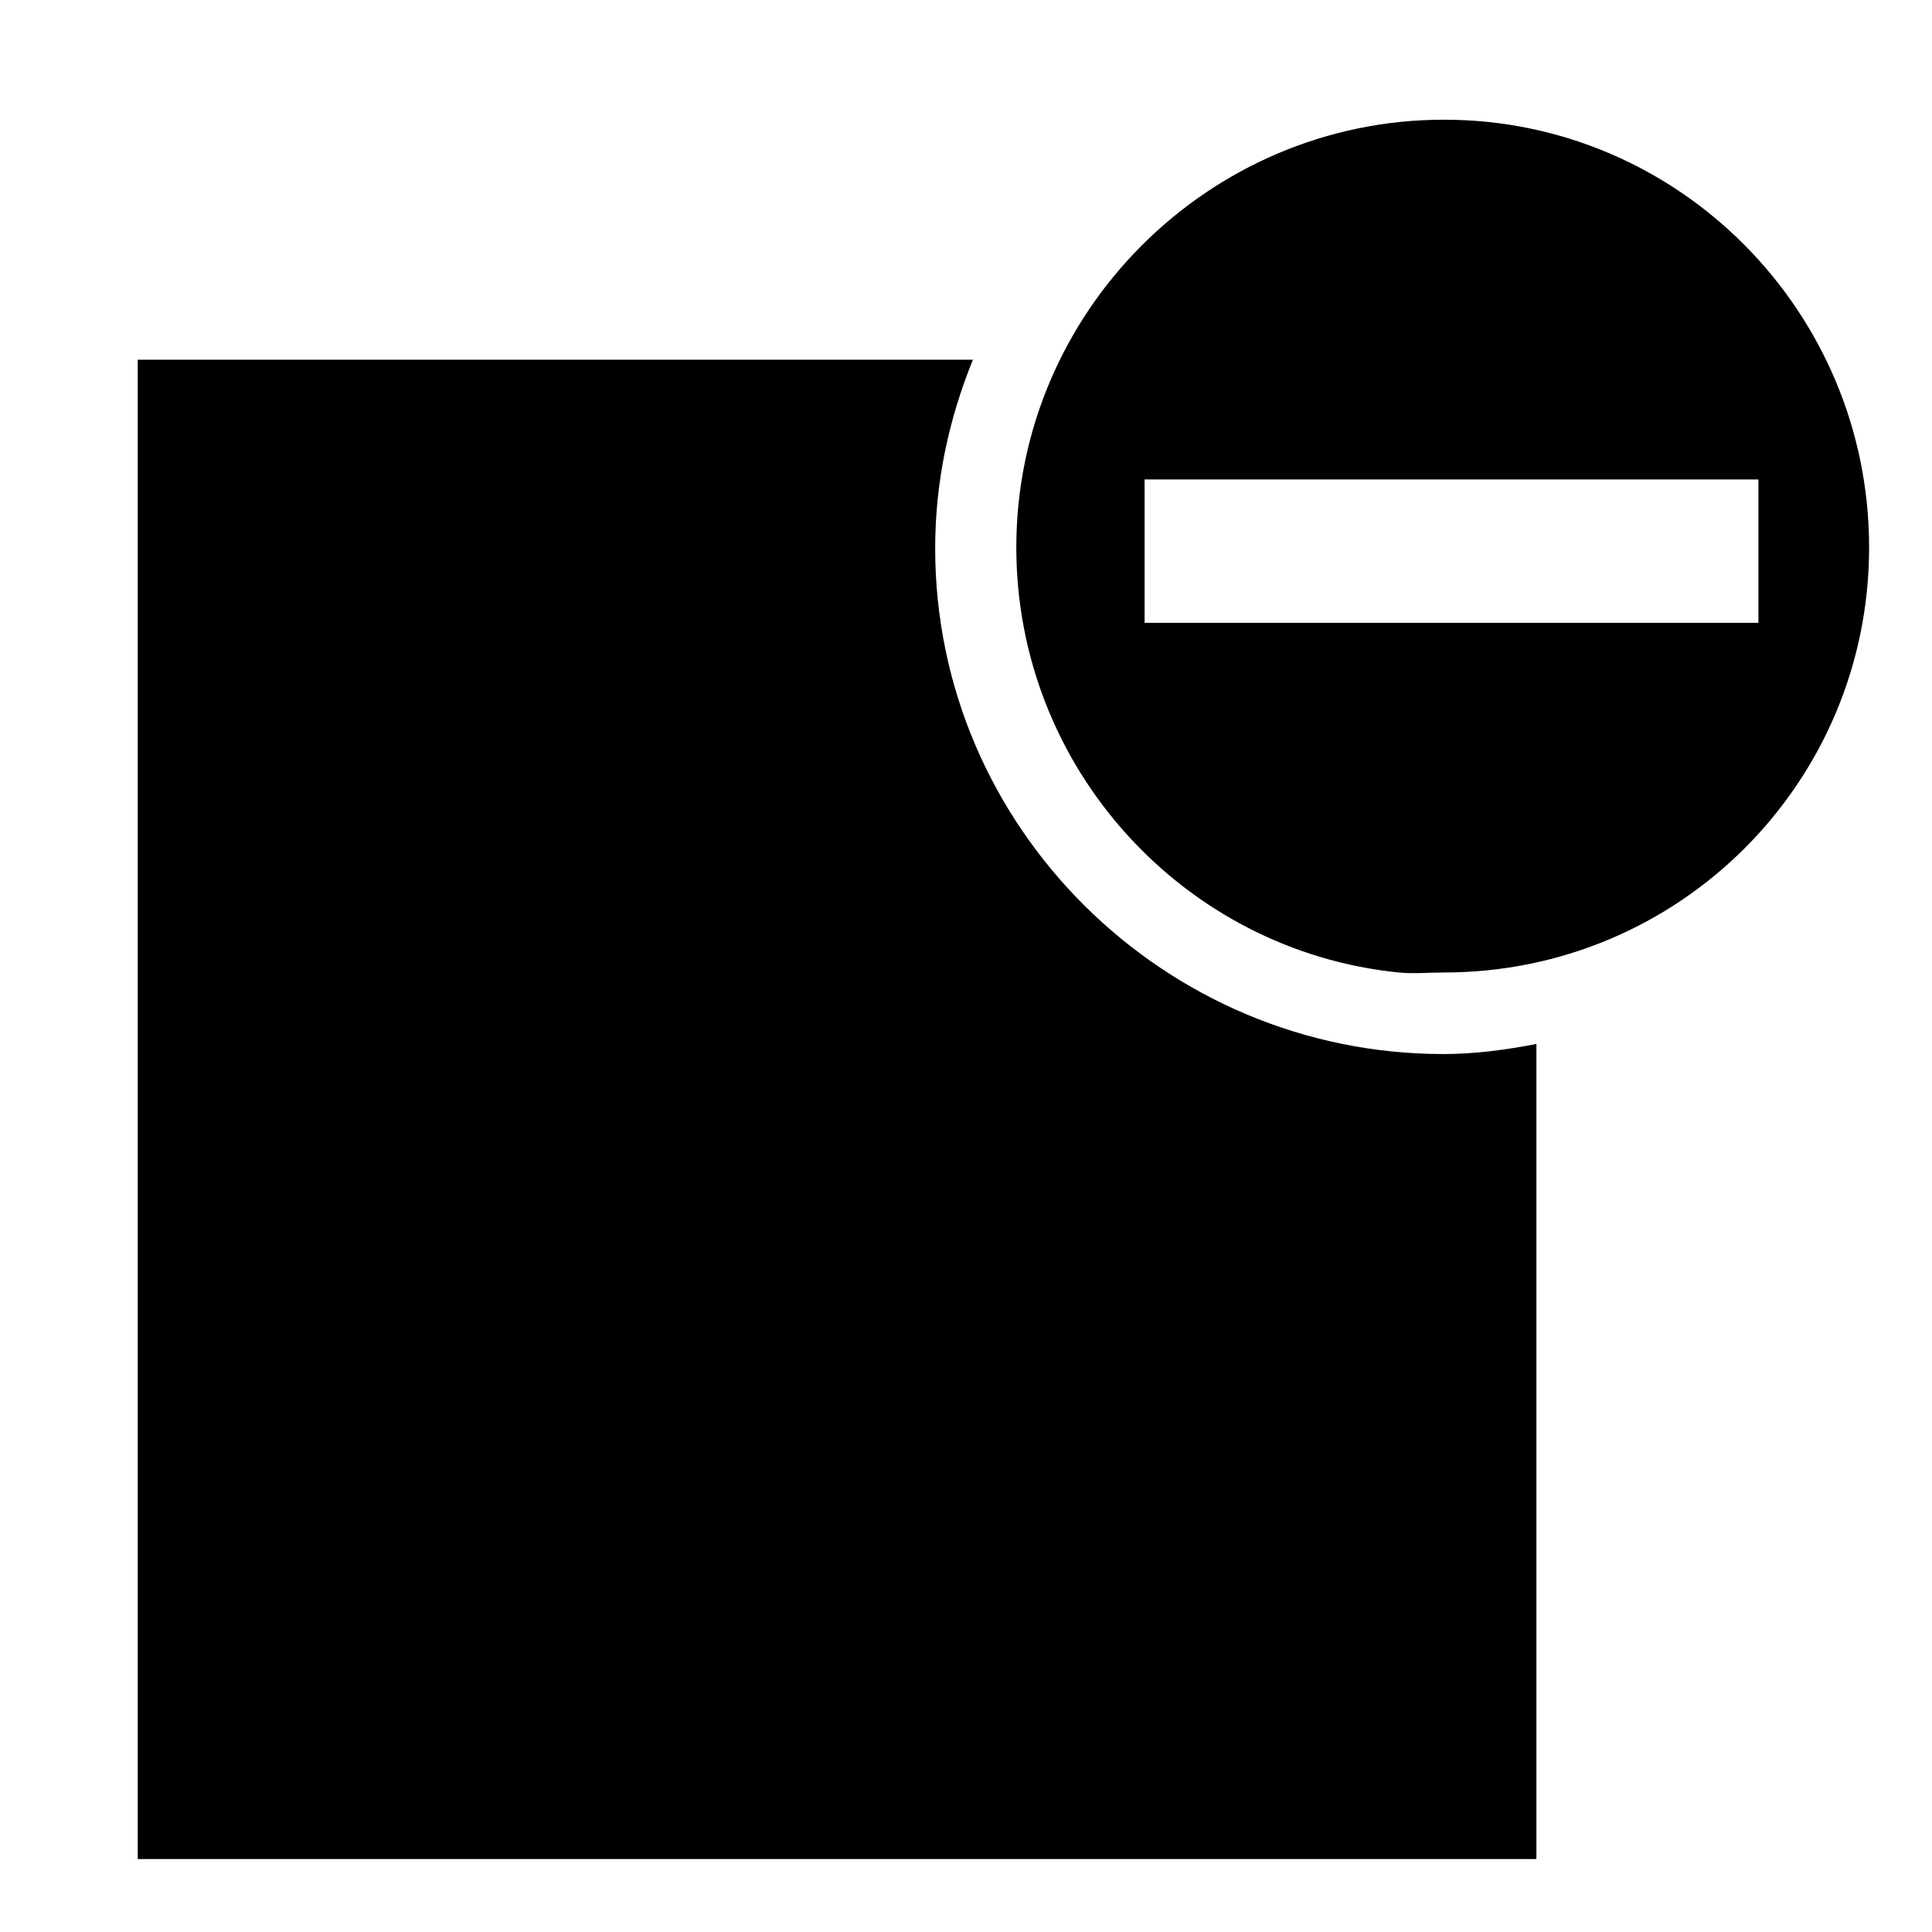 <?xml version="1.0" encoding="UTF-8" standalone="no"?>
<!-- Created with Inkscape (http://www.inkscape.org/) -->

<svg
   xmlns:dc="http://purl.org/dc/elements/1.1/"
   xmlns:cc="http://creativecommons.org/ns#"
   xmlns:rdf="http://www.w3.org/1999/02/22-rdf-syntax-ns#"
   xmlns:svg="http://www.w3.org/2000/svg"
   xmlns="http://www.w3.org/2000/svg"
   xmlns:sodipodi="http://sodipodi.sourceforge.net/DTD/sodipodi-0.dtd"
   xmlns:inkscape="http://www.inkscape.org/namespaces/inkscape"
   width="1000"
   height="1000"
   id="svg2988"
   version="1.1"
   inkscape:version="0.91 r13725"
   sodipodi:docname="paper-5.svg"
   inkscape:export-filename="/Users/chyu/Source/sif.font/output/glyphs/paper-5.png"
   inkscape:export-xdpi="2.1600001"
   inkscape:export-ydpi="2.1600001">
  <defs
     id="defs2990" />
  <sodipodi:namedview
     id="base"
     pagecolor="#ffffff"
     bordercolor="#666666"
     borderopacity="1.0"
     inkscape:pageopacity="0"
     inkscape:pageshadow="2"
     inkscape:zoom="0.19770885"
     inkscape:cx="-742.44711"
     inkscape:cy="243.28801"
     inkscape:document-units="px"
     inkscape:current-layer="layer1"
     showgrid="true"
     inkscape:showpageshadow="false"
     showguides="true"
     inkscape:guide-bbox="true"
     inkscape:window-width="1440"
     inkscape:window-height="826"
     inkscape:window-x="0"
     inkscape:window-y="1"
     inkscape:window-maximized="1">
    <sodipodi:guide
       orientation="1,0"
       position="50,760"
       id="guide2996" />
    <sodipodi:guide
       orientation="1,0"
       position="950,808.571"
       id="guide3000" />
    <sodipodi:guide
       orientation="0,1"
       position="648.571,950"
       id="guide3002" />
    <sodipodi:guide
       orientation="0,1"
       position="605.714,50"
       id="guide3004" />
    <sodipodi:guide
       orientation="1,0"
       position="100,645.714"
       id="guide3006" />
    <sodipodi:guide
       orientation="1,0"
       position="900,480"
       id="guide3008" />
    <sodipodi:guide
       orientation="0,1"
       position="531.429,900"
       id="guide3010" />
    <sodipodi:guide
       orientation="0,1"
       position="648.571,100"
       id="guide3012" />
    <inkscape:grid
       type="xygrid"
       id="grid3014"
       empspacing="50"
       visible="true"
       enabled="true"
       snapvisiblegridlinesonly="true"
       dotted="false"
       color="#0400ff"
       opacity="0.027"
       empcolor="#f00059"
       empopacity="0.251" />
  </sodipodi:namedview>
  <g
     inkscape:label="Layer 1"
     inkscape:groupmode="layer"
     id="layer1"
     transform="translate(0,-52.362)"
     style="display:inline">
    <path
       id="path4769"
       style="fill:#000000;fill-opacity:1;stroke:none"
       d="M 723.957,555.724 C 612.671,544.482 526.041,449.844 526.041,335.672 c 0,-121.783 99.569,-221.354 221.354,-221.354 121.785,0 220.052,99.571 220.052,221.354 0,121.783 -98.267,220.052 -220.052,220.052 -7.612,0 -16.018,0.75 -23.437,0 z m -131.51,-180.99 317.708,0 0,-74.219 -317.708,0 0,74.219 z M 71.285,238.56 l 0,776.041 723.958,0 0,-421.875 c -15.787,3 -31.54,5.208 -48.177,5.208 -144.2,0 -263.021,-117.225 -263.021,-261.721 0,-34.646 7.178,-67.271 19.531,-97.654 z"
       inkscape:connector-curvature="0" />
  </g>
</svg>
